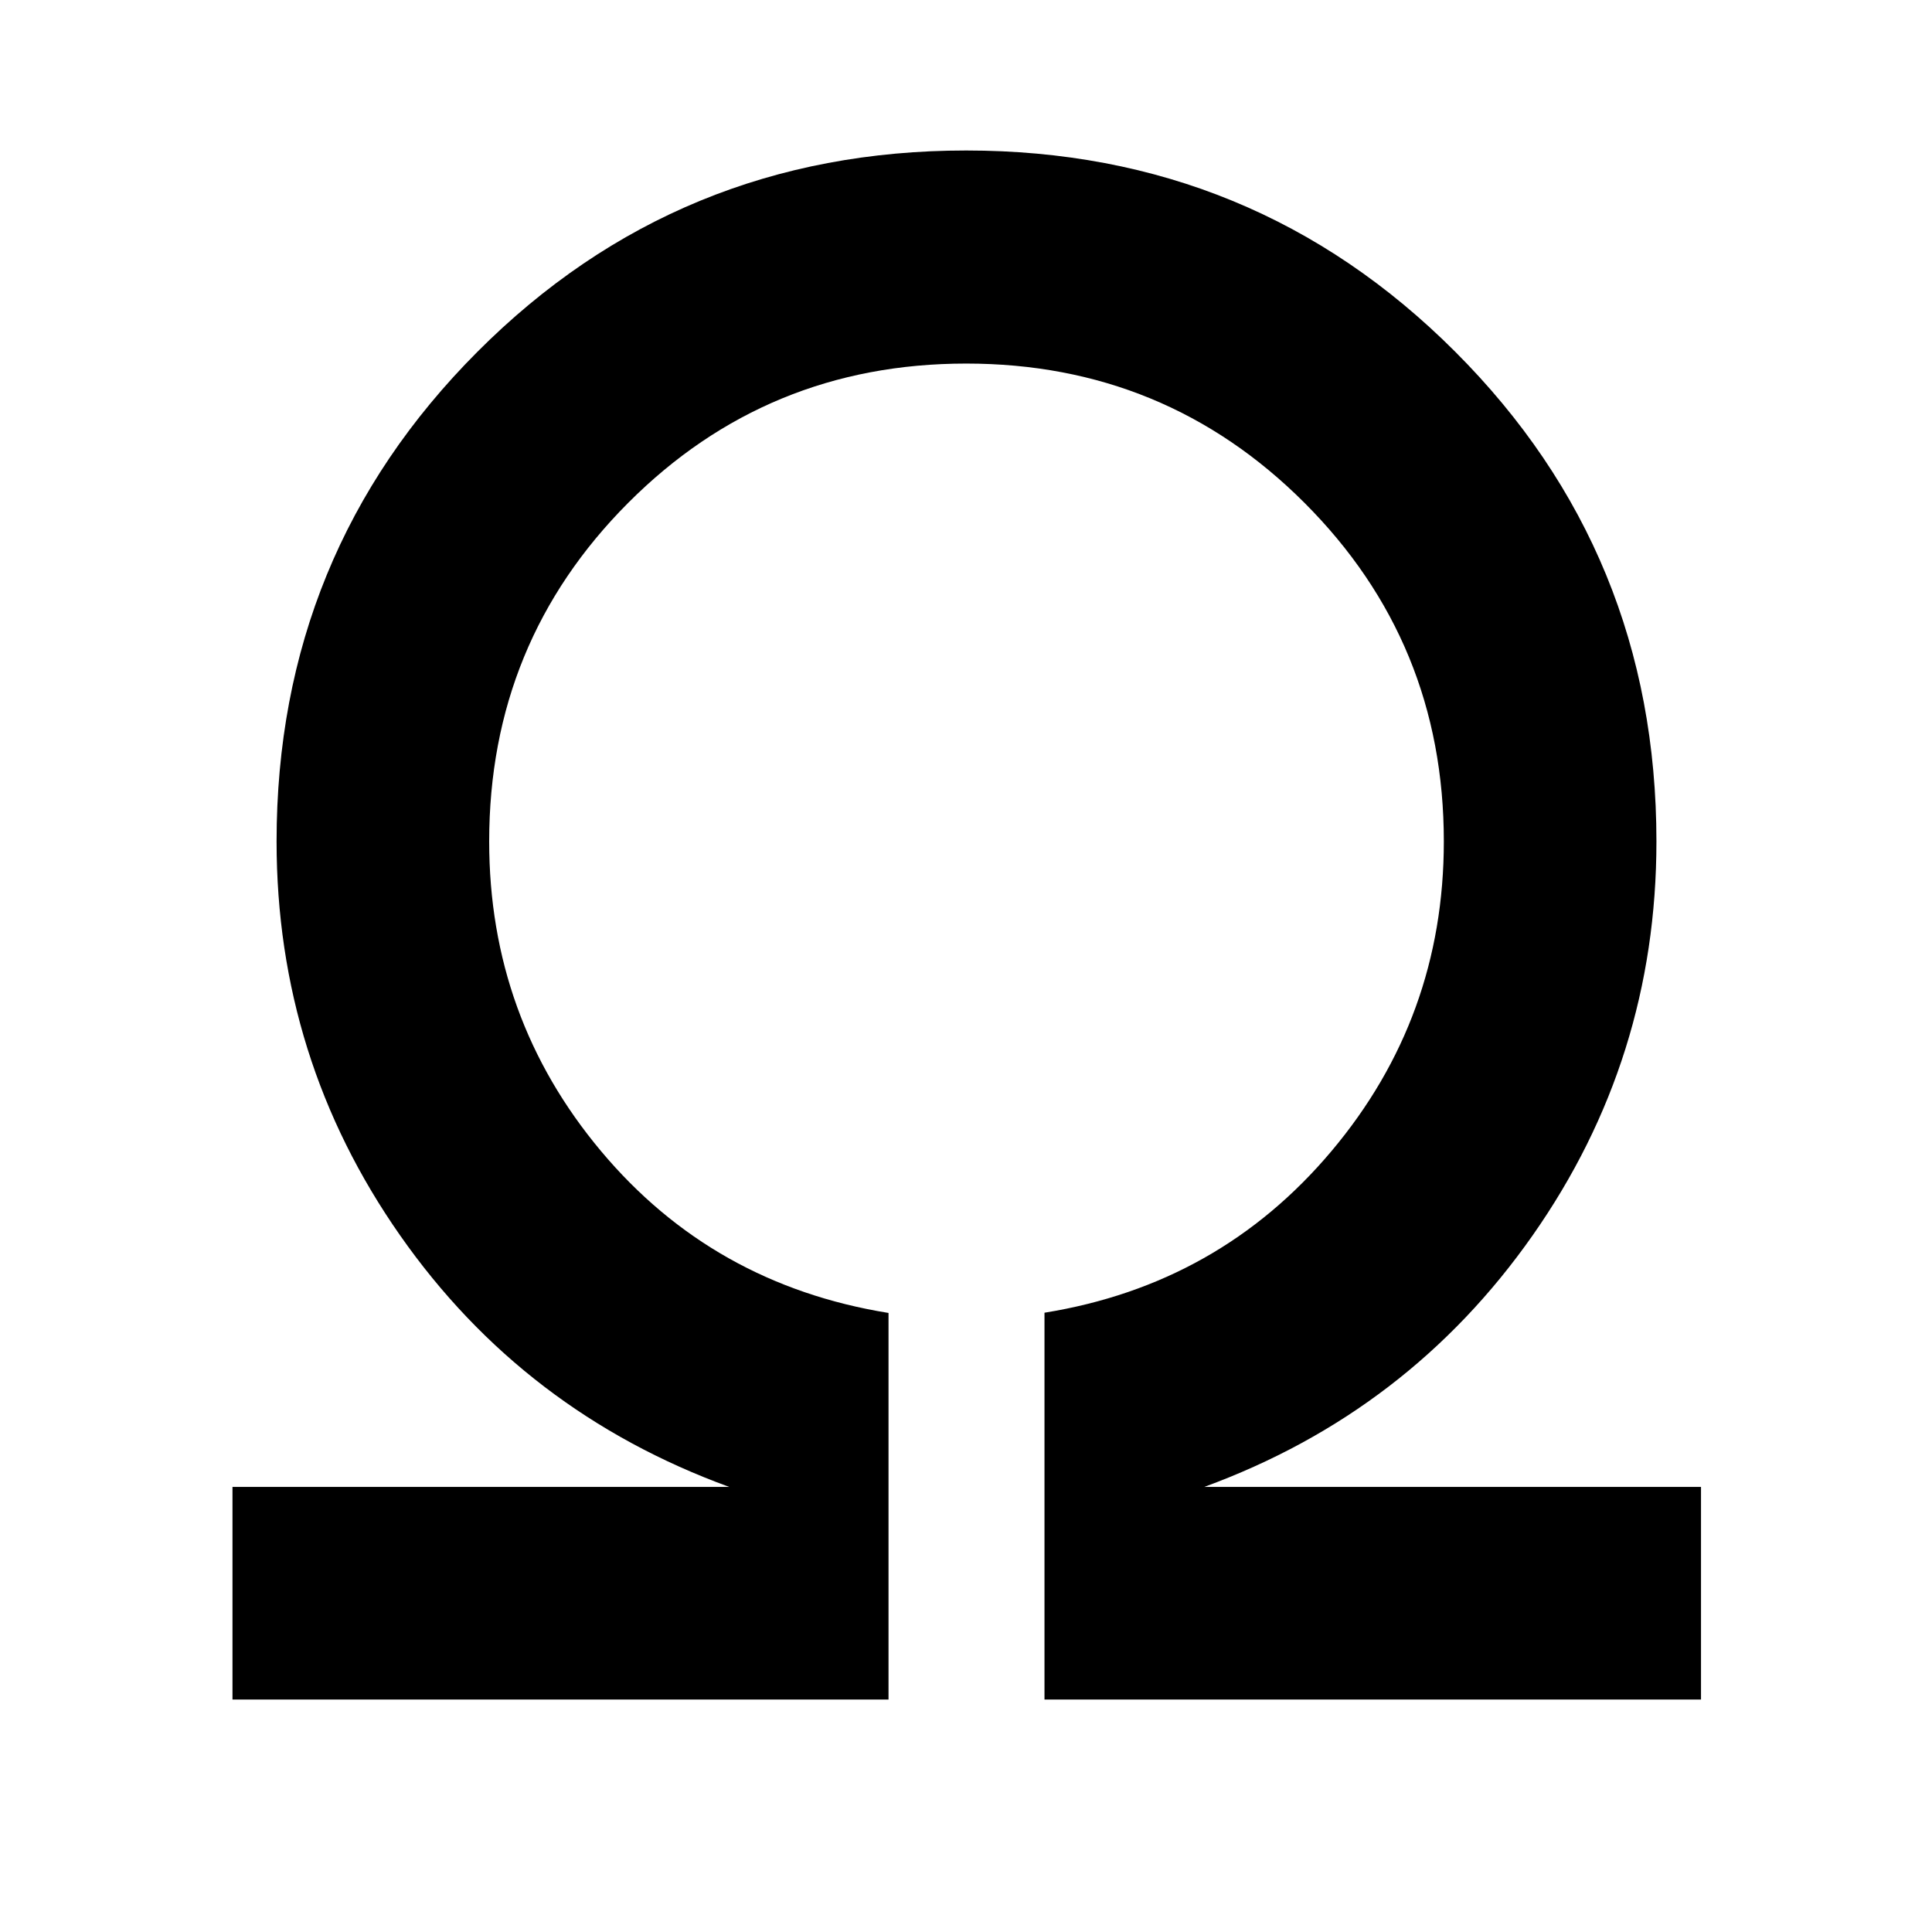 <svg xmlns="http://www.w3.org/2000/svg" height="48" viewBox="0 -960 960 960" width="48"><path d="M115.52-115.52v-105.63h246.85q-102.09-37.2-163.51-124.92-61.43-87.73-61.43-195.84 0-143.26 99.79-243.28Q337-885.22 480.09-885.22q143.08 0 243.03 100.03 99.95 100.02 99.95 243.28 0 108.11-61.56 195.84-61.55 87.72-163.14 124.92h246.85v105.63H519v-192.2q86.83-14 142.63-80.33t55.8-153.86q0-98.96-69.21-168.2t-168.13-69.24q-98.92 0-167.97 69.24t-69.05 168.2q0 87.53 55.55 153.86 55.55 66.33 142.88 80.45v192.08H115.52Z"/></svg>